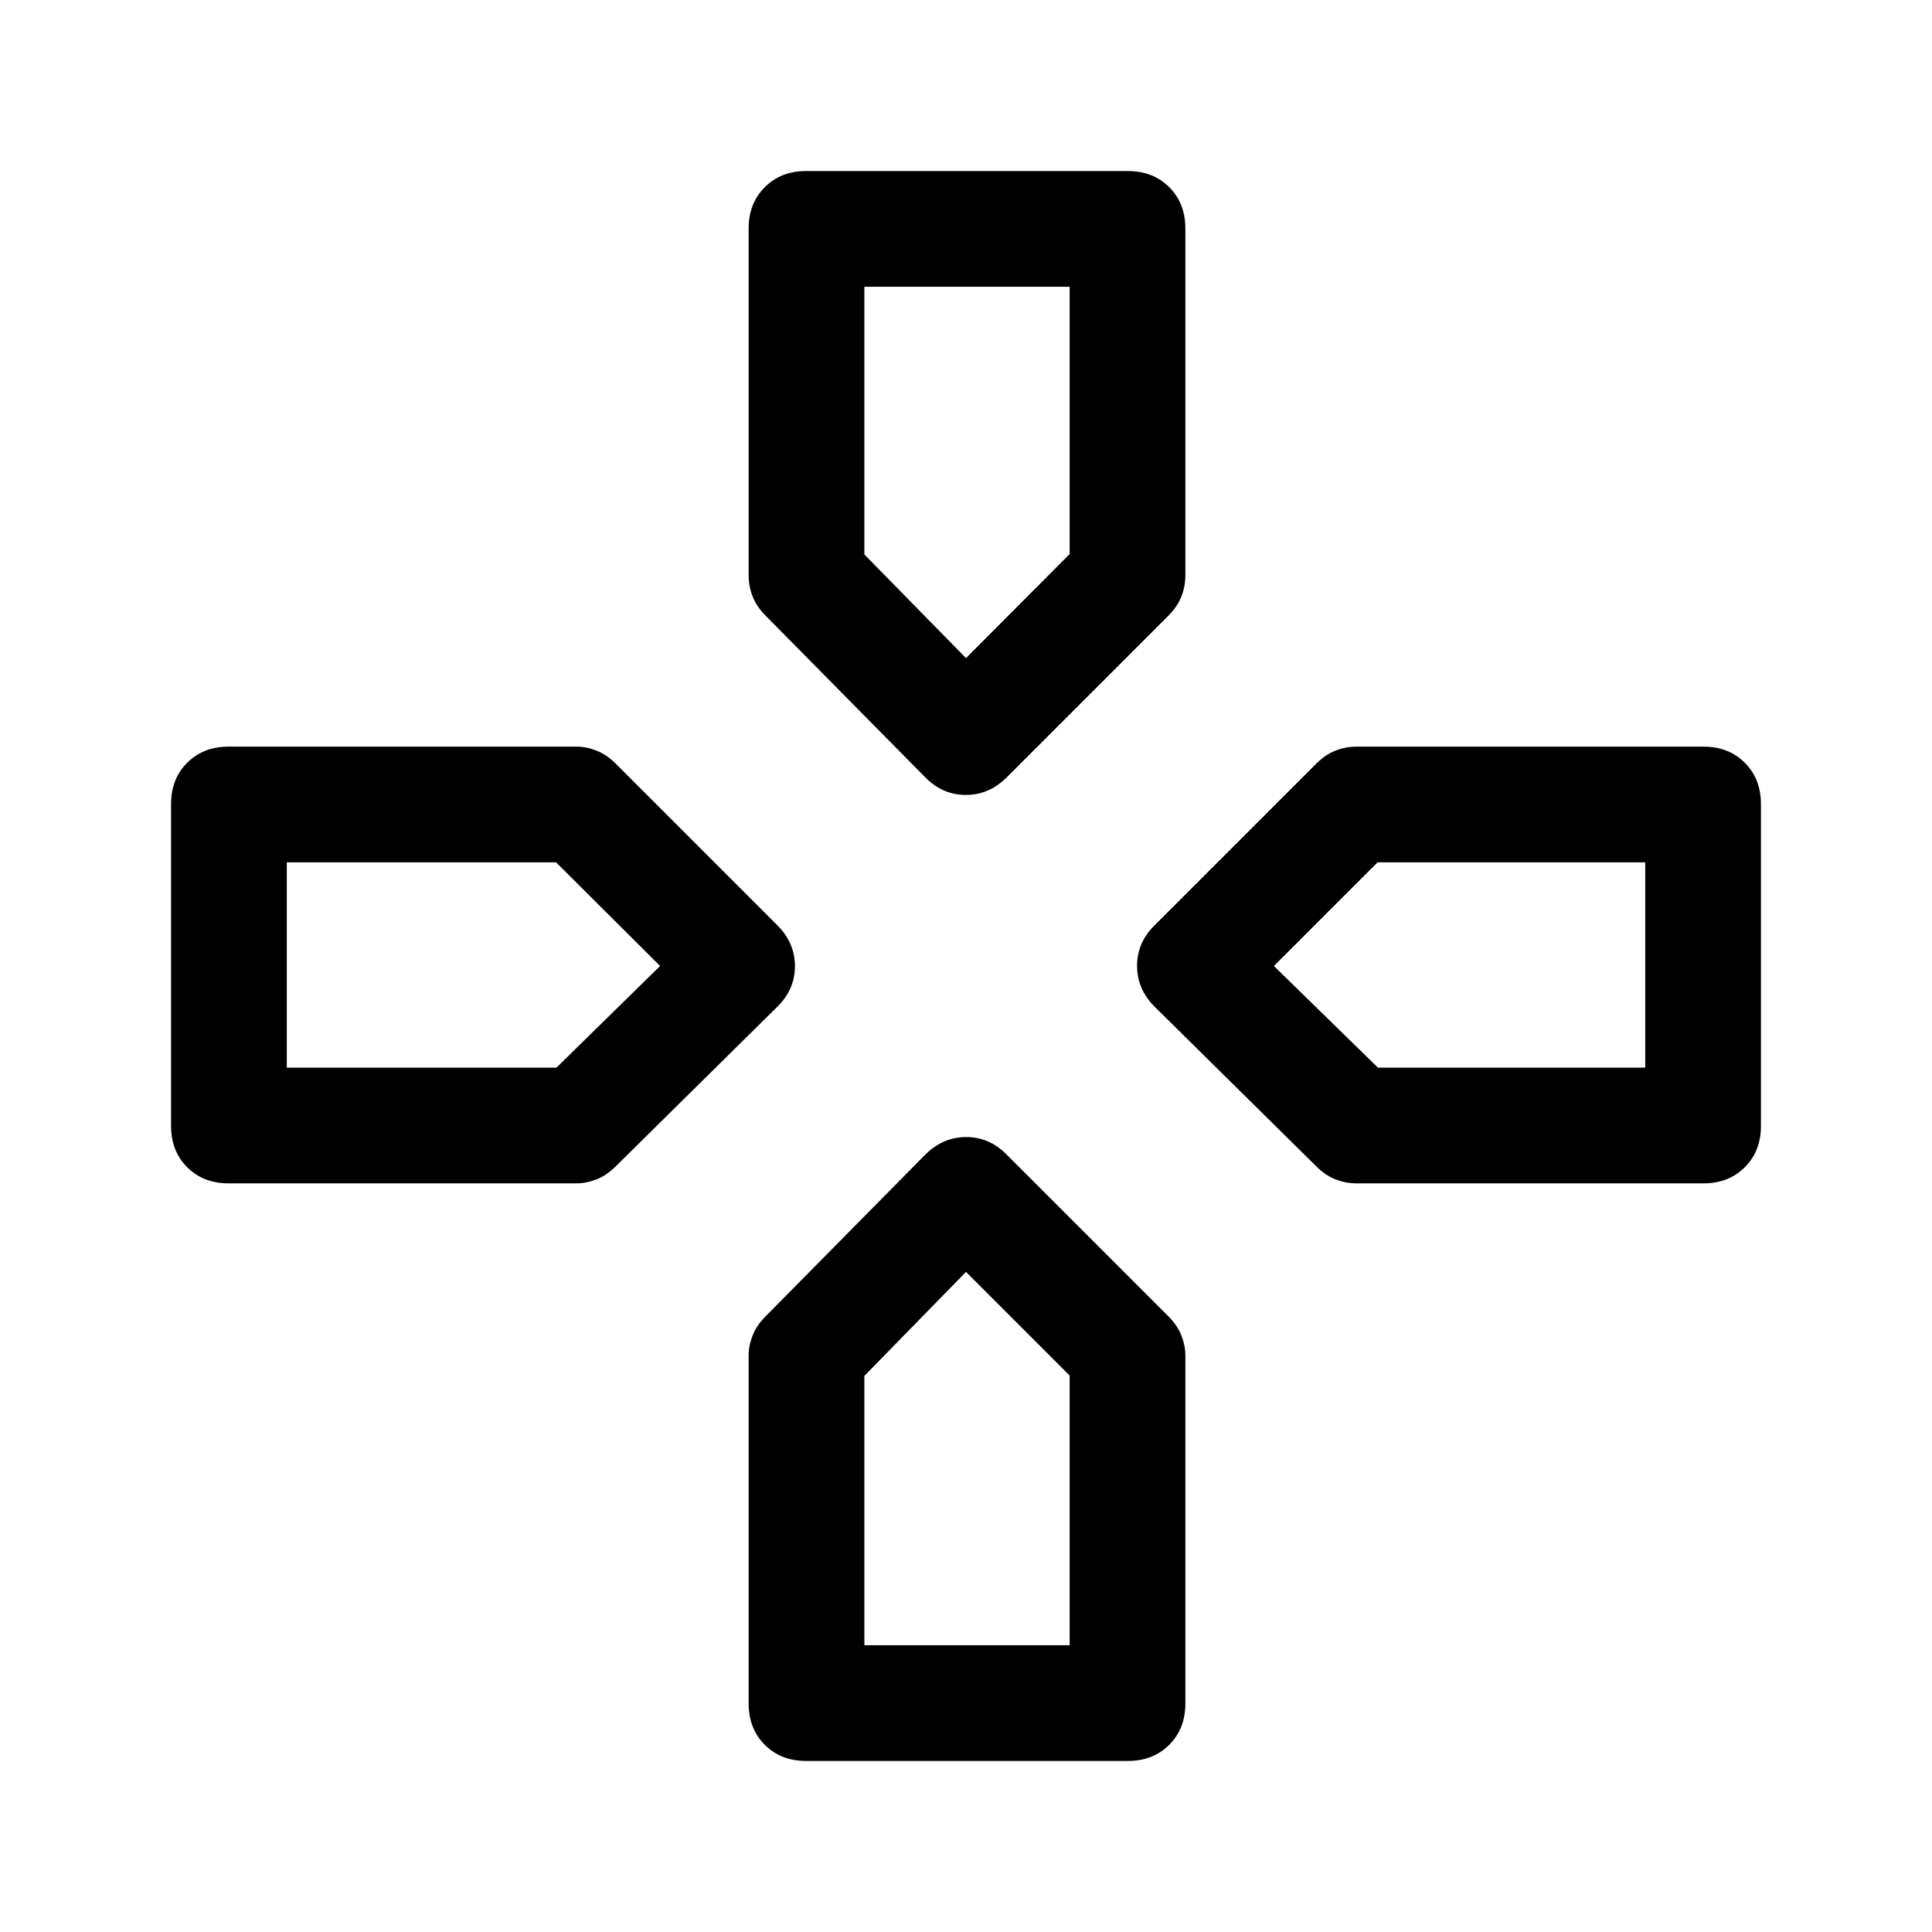 <svg xmlns="http://www.w3.org/2000/svg" height="48" viewBox="0 96 960 960" width="48"><path d="M480 423Zm153 153Zm-305 0Zm152 152Zm-20-245.5L380.5 402q-4.5-4.483-6.5-9.554-2-5.07-2-10.446V209.5q0-12.475 8.013-20.487Q388.025 181 400.5 181h160q12.475 0 20.487 8.013Q589 197.025 589 209.5V382q0 5.376-2 10.446-2 5.071-6.5 9.554L500 482.5q-8.682 8.5-20.091 8.5T460 482.5ZM674 684q-5.376 0-10.446-2-5.071-2-9.554-6.5L573.5 596q-8.5-8.682-8.5-20.091T573.5 556l80.5-80.5q4.483-4.5 9.554-6.5 5.07-2 10.446-2h172.5q12.475 0 20.487 8.013Q875 483.025 875 495.5v160q0 12.475-8.013 20.487Q858.975 684 846.5 684H674Zm-560.5 0q-12.475 0-20.487-8.013Q85 667.975 85 655.5v-160q0-12.475 8.013-20.487Q101.025 467 113.5 467h173q4.876 0 9.946 2 5.071 2 9.554 6.5l80.5 80.5q8.5 8.682 8.5 20.091T386.5 596L306 675.5q-4.483 4.5-9.554 6.5-5.07 2-9.946 2h-173Zm287 287q-12.475 0-20.487-8.013Q372 954.975 372 942.5v-173q0-4.876 2-9.946 2-5.071 6.5-9.554l79.5-80.5q8.682-8.5 20.091-8.5T500 669.5l80.5 80.5q4.5 4.483 6.5 9.554 2 5.07 2 9.946v173q0 12.475-8.013 20.487Q572.975 971 560.5 971h-160ZM480 423l51.5-51.678V238.5h-102v133L480 423ZM142.5 626.5h134L328 576l-51.678-51.5H142.5v102Zm287 287h102v-134L480 728l-50.5 51.678V913.5Zm255.178-287H817.5v-102h-133L633 576l51.678 50.5Z"/></svg>